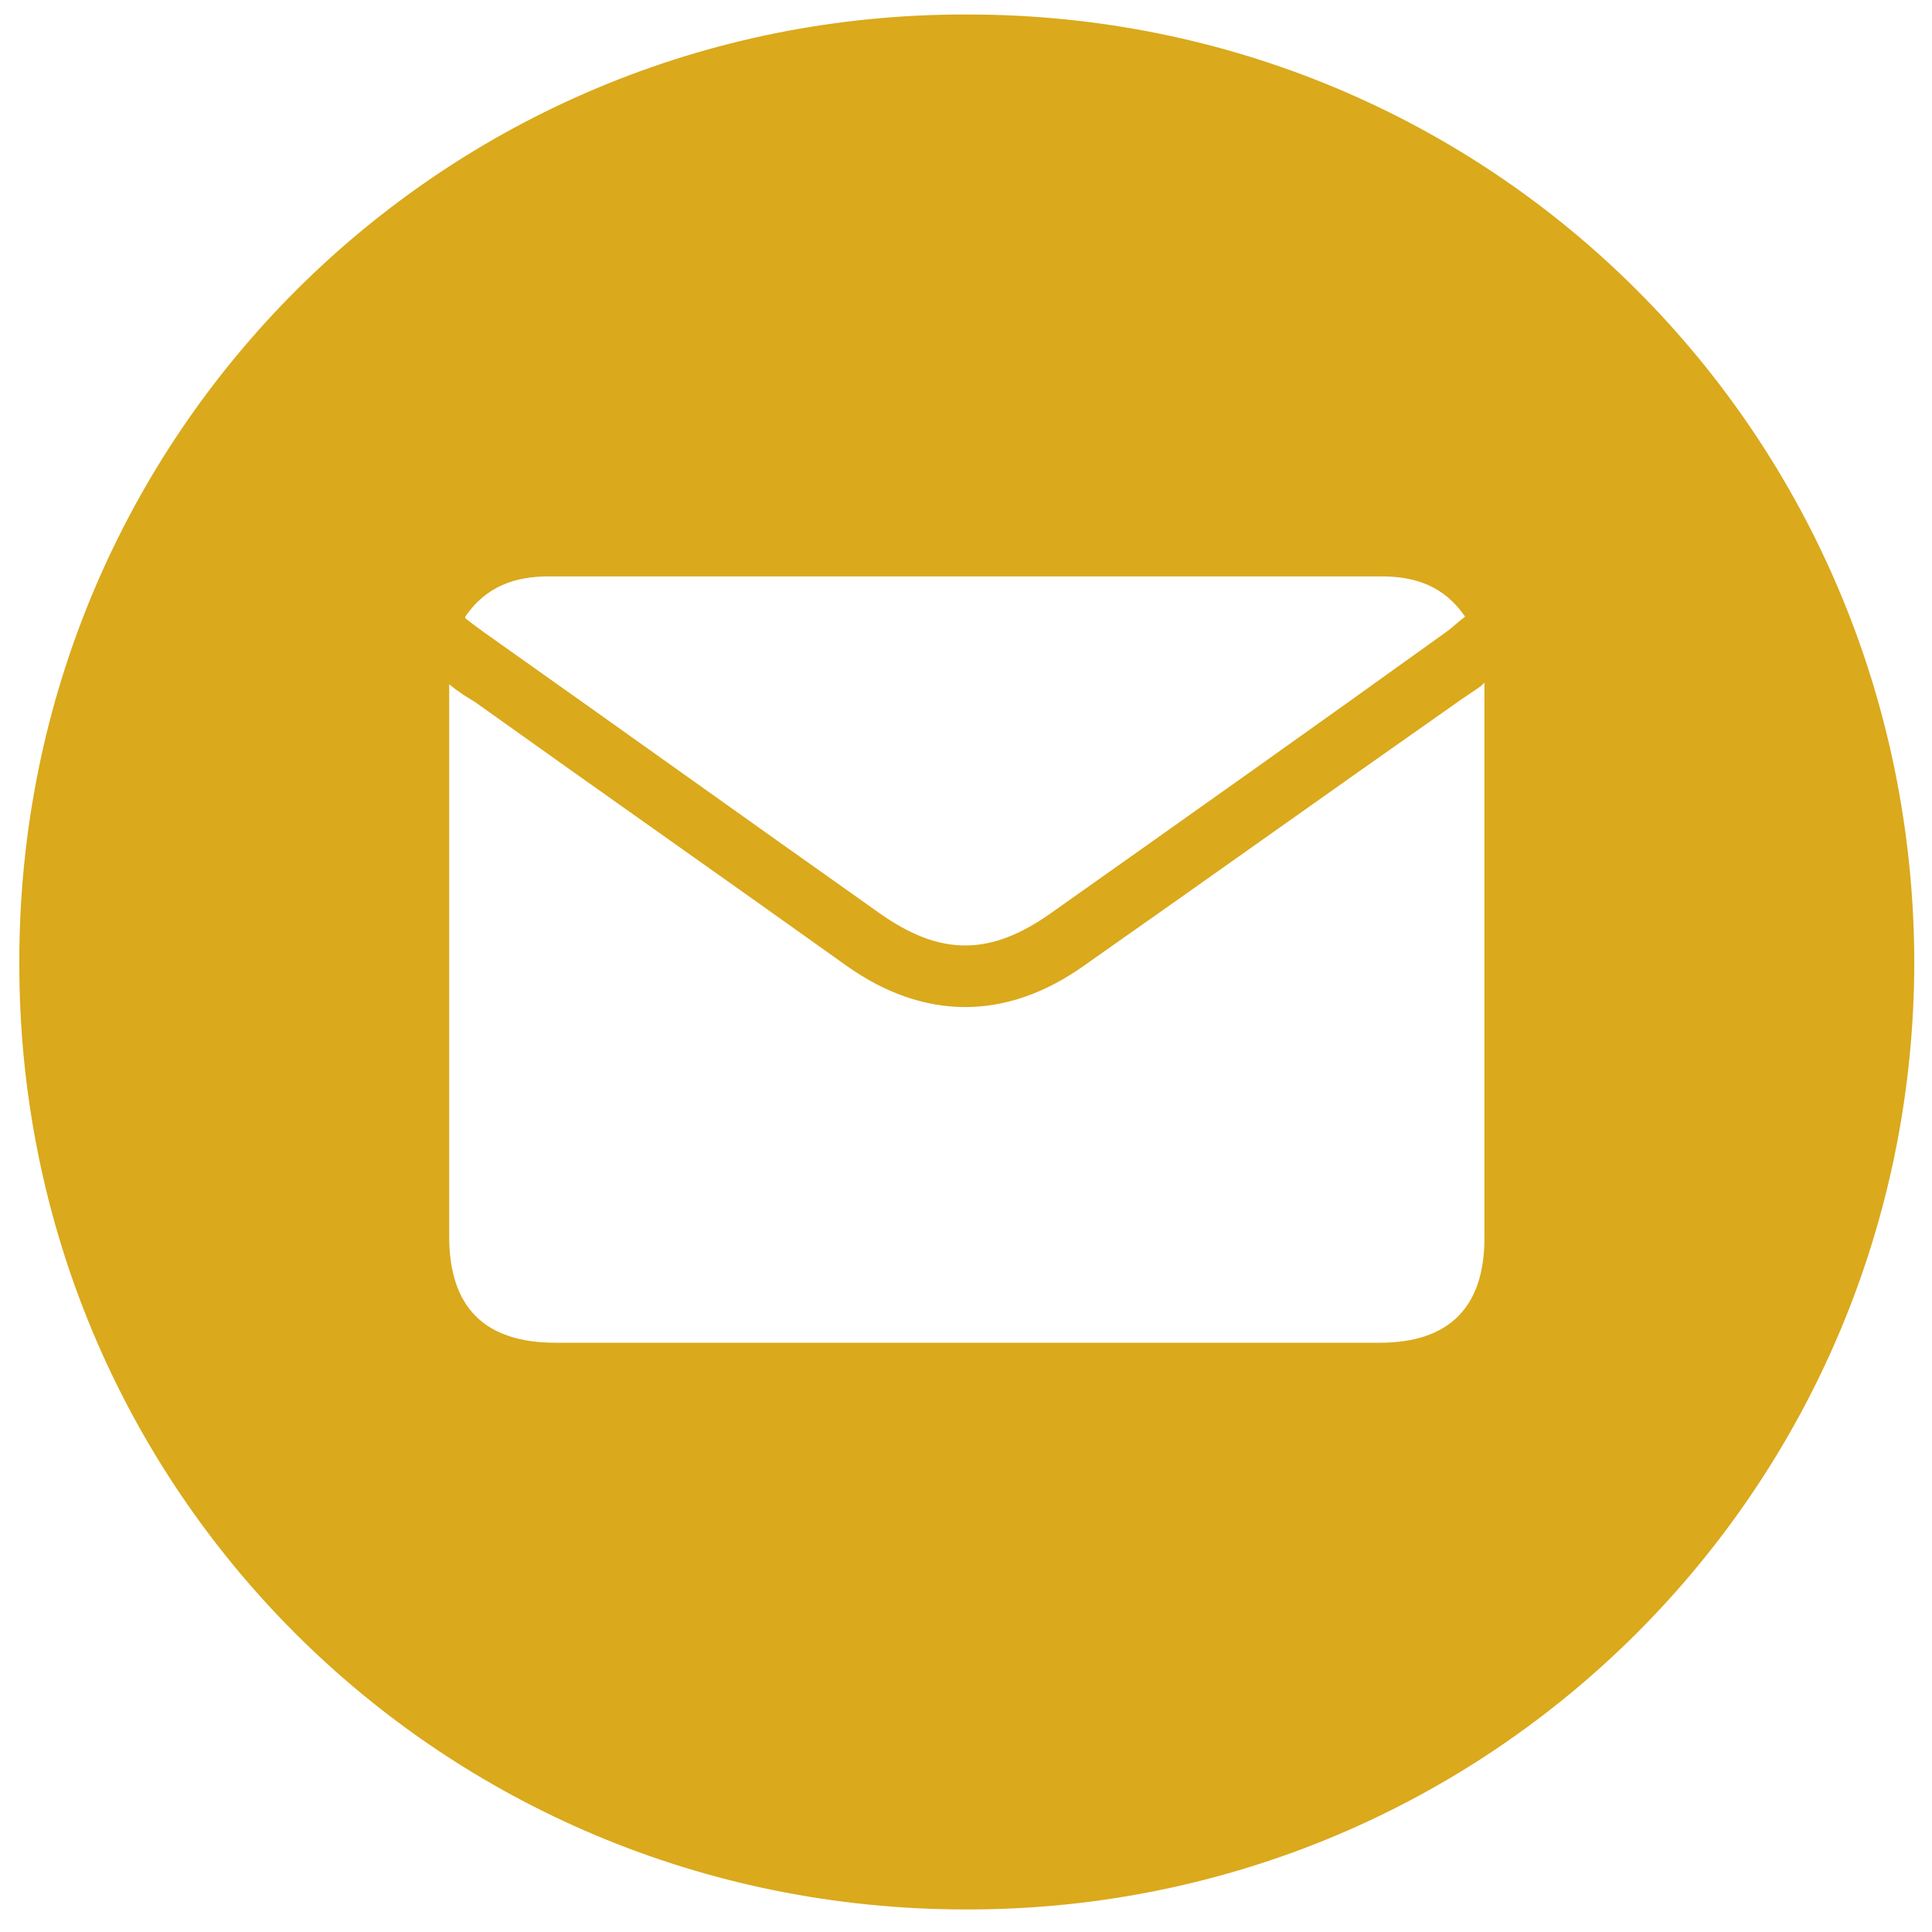 <?xml version="1.0" encoding="UTF-8"?>
<svg xmlns="http://www.w3.org/2000/svg" version="1.1" viewBox="0 0 120 120">
  <defs>
    <style>
      .cls-1 {
        fill: #daa91c;
      }
    </style>
  </defs>
  <!-- Generator: Adobe Illustrator 28.7.1, SVG Export Plug-In . SVG Version: 1.2.0 Build 142)  -->
  <g>
    <g id="Capa_1">
      <g id="YQgbF4.tif">
        <path class="cls-1" d="M60,118.6c-32.7,0-58.9-26.2-58.8-58.9C1.2,27,27.5.8,60.1.9c32.7,0,58.7,26.2,58.8,58.8,0,32.6-26.2,58.9-58.8,58.9ZM92,42.6c-.7.5-1.2.8-1.6,1.1-7.7,5.4-15.4,10.9-23.1,16.3-4.8,3.4-9.9,3.4-14.7,0-7.7-5.5-15.4-10.9-23.1-16.4-.5-.3-1-.6-1.6-1.1,0,.7,0,1.2,0,1.7,0,10.9,0,21.7,0,32.6,0,4.4,2.2,6.6,6.6,6.6,17.1,0,34.1,0,51.2,0,4.3,0,6.5-2.2,6.5-6.5,0-11,0-21.9,0-32.9,0-.4,0-.9,0-1.6ZM28.9,38.4c.5.4.8.6,1.2.9,8.2,5.8,16.3,11.6,24.5,17.4,3.8,2.7,6.9,2.7,10.7,0,8.2-5.8,16.4-11.6,24.6-17.5.4-.3.7-.6,1.1-.9-1.3-1.9-3.1-2.5-5.2-2.5-9.7,0-19.4,0-29.1,0-7.5,0-15.1,0-22.6,0-2.1,0-3.9.6-5.2,2.5Z"/>
      </g>
    </g>
  </g>
</svg>